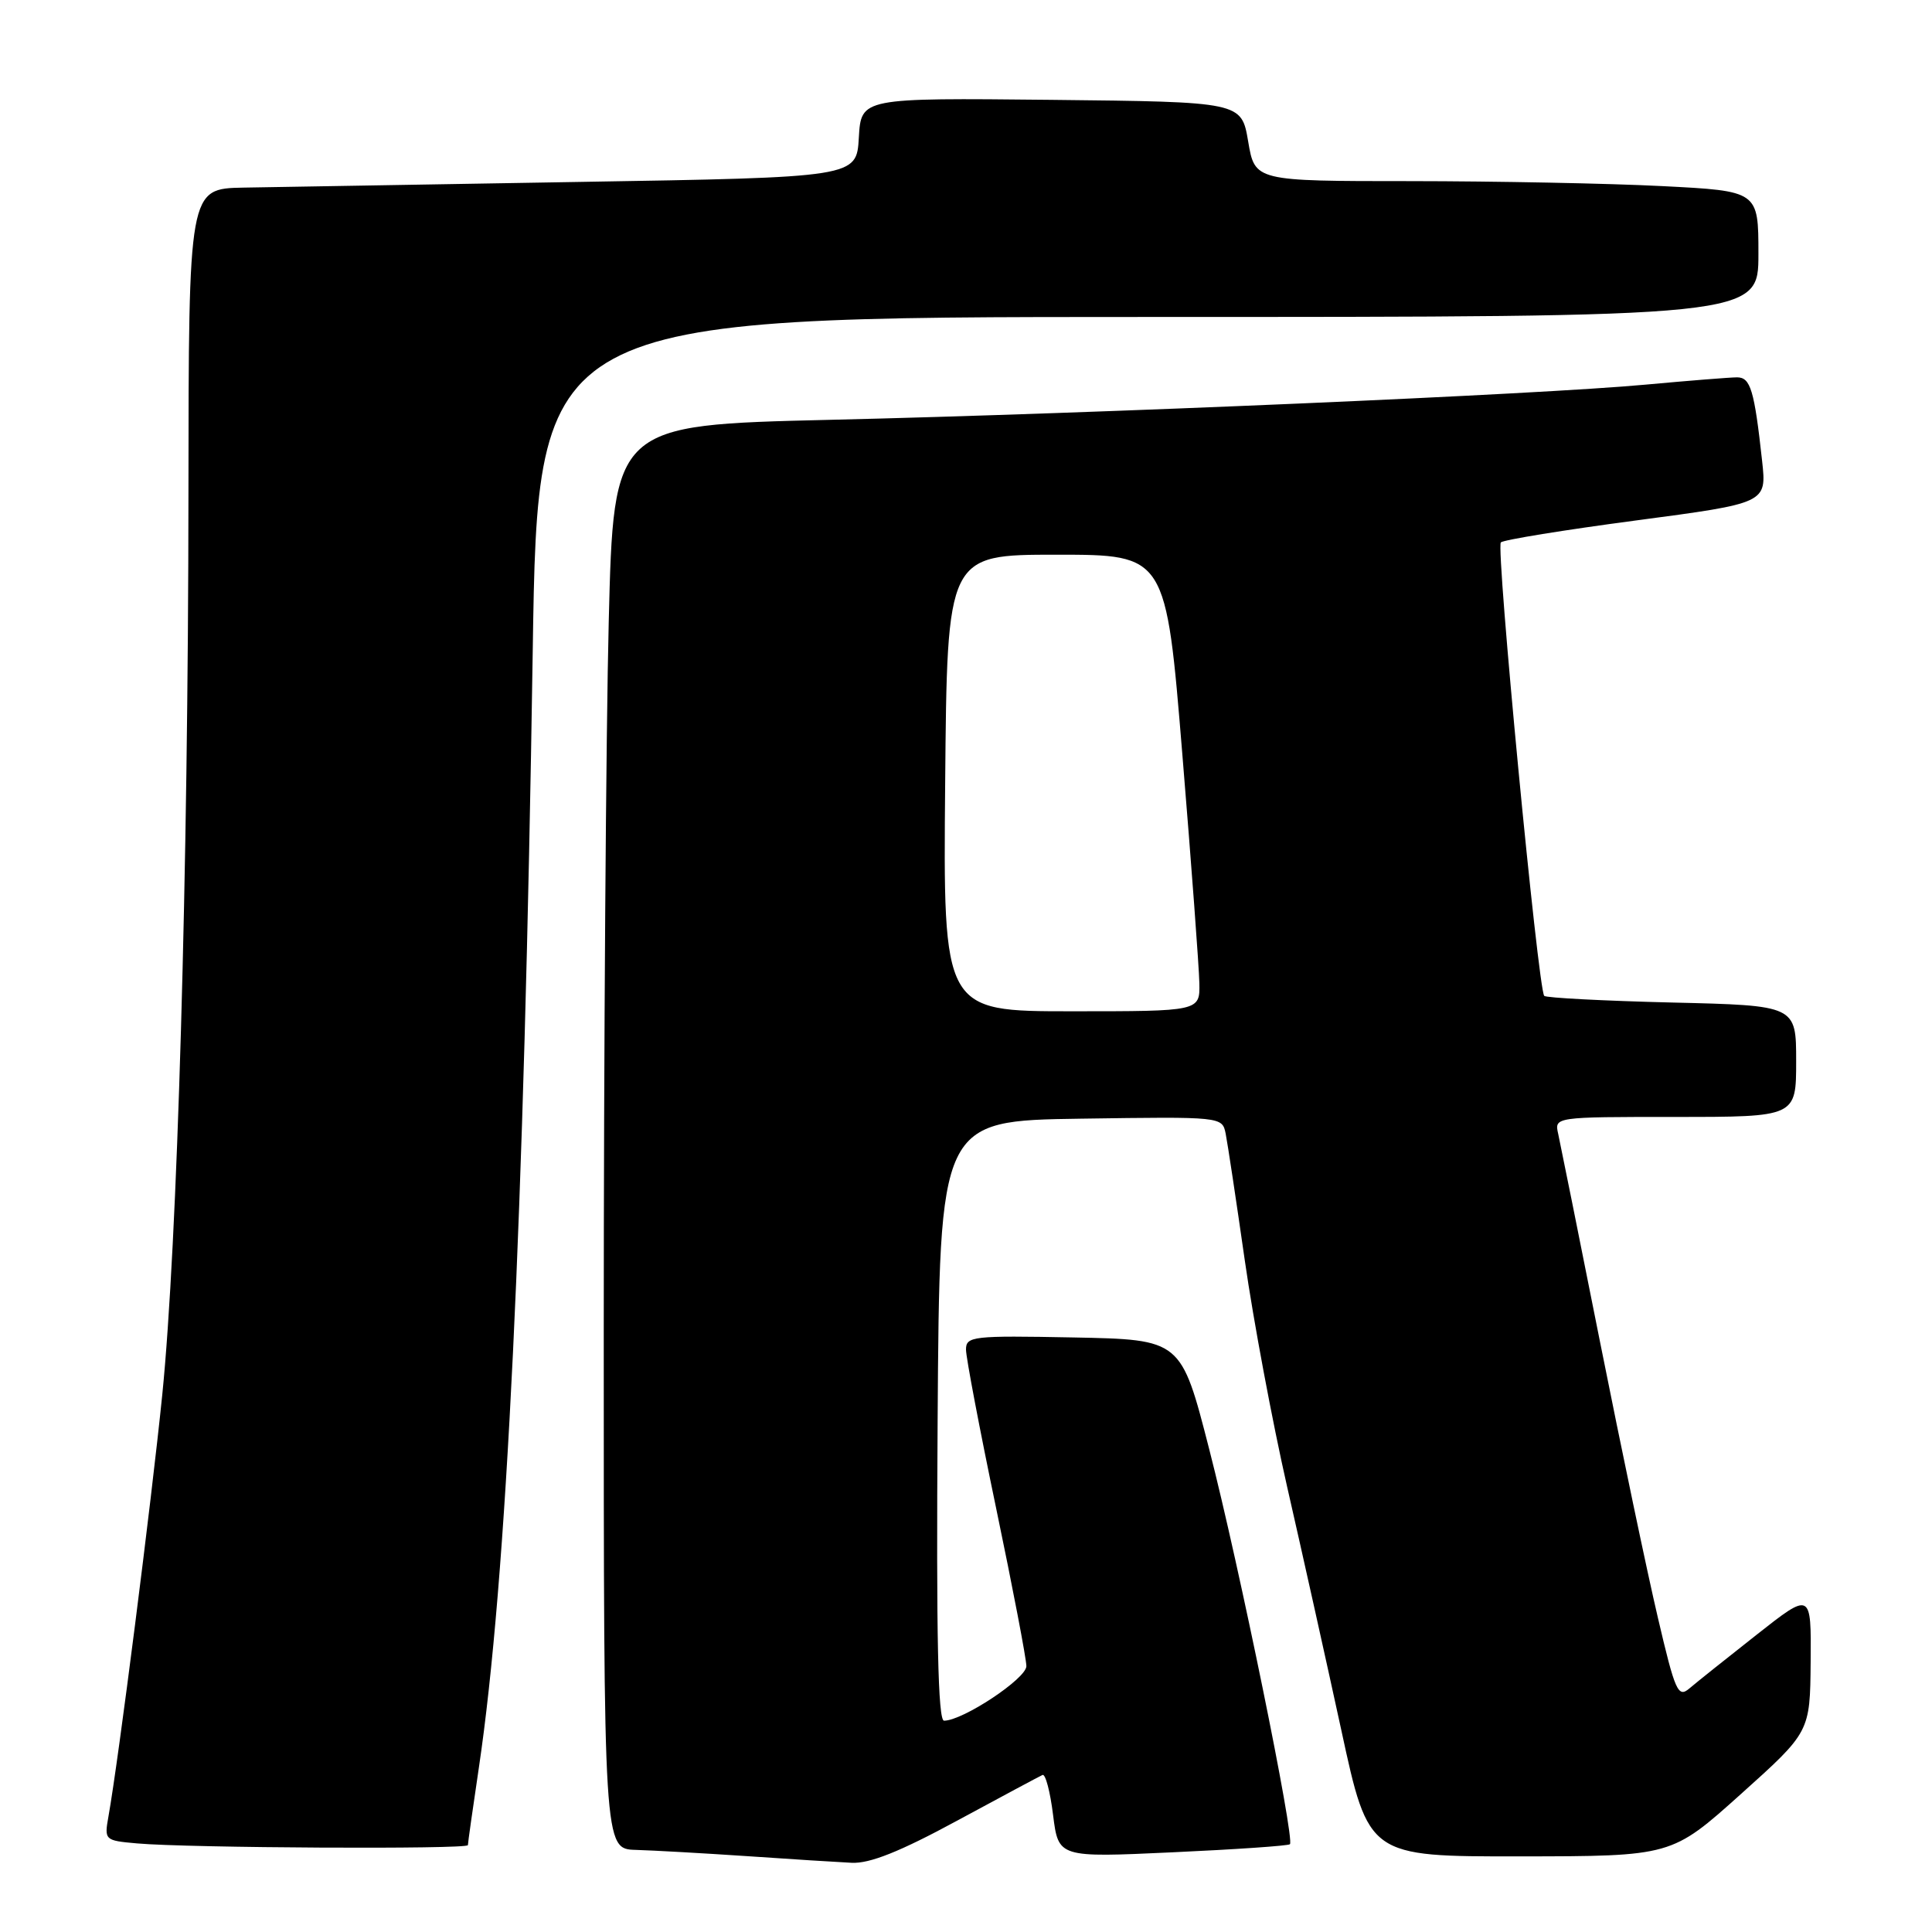 <?xml version="1.0" encoding="UTF-8" standalone="no"?>
<!DOCTYPE svg PUBLIC "-//W3C//DTD SVG 1.1//EN" "http://www.w3.org/Graphics/SVG/1.1/DTD/svg11.dtd" >
<svg xmlns="http://www.w3.org/2000/svg" xmlns:xlink="http://www.w3.org/1999/xlink" version="1.1" viewBox="0 0 256 256">
 <g >
 <path fill="currentColor"
d=" M 126.82 241.25 C 132.66 238.09 137.76 235.36 138.14 235.19 C 138.53 235.02 139.16 237.42 139.54 240.51 C 140.25 246.14 140.25 246.14 155.37 245.44 C 163.69 245.06 170.69 244.58 170.92 244.37 C 171.61 243.76 164.21 207.50 160.22 192.00 C 156.50 177.50 156.50 177.50 142.25 177.22 C 128.86 176.96 128.00 177.06 128.00 178.83 C 128.00 179.87 129.80 189.34 132.00 199.88 C 134.20 210.42 136.00 219.82 136.00 220.77 C 136.00 222.42 127.58 228.00 125.09 228.00 C 124.29 228.00 124.05 216.95 124.24 188.25 C 124.50 148.50 124.50 148.50 143.23 148.23 C 161.95 147.96 161.95 147.96 162.41 150.23 C 162.66 151.48 163.80 159.03 164.94 167.00 C 166.08 174.97 168.61 188.47 170.55 197.00 C 172.50 205.53 175.73 220.04 177.73 229.25 C 181.35 246.00 181.35 246.00 201.43 245.98 C 221.50 245.96 221.50 245.96 230.67 237.73 C 239.84 229.50 239.84 229.50 239.92 220.21 C 240.00 210.91 240.00 210.91 232.75 216.62 C 228.76 219.76 224.76 222.95 223.85 223.73 C 222.35 225.00 221.97 224.16 219.67 214.32 C 218.27 208.37 214.85 192.03 212.05 178.00 C 209.26 163.97 206.74 151.49 206.47 150.25 C 205.96 148.00 205.96 148.00 221.98 148.00 C 238.00 148.00 238.00 148.00 238.00 140.62 C 238.00 133.23 238.00 133.23 221.55 132.84 C 212.51 132.62 204.89 132.22 204.62 131.96 C 203.81 131.14 198.19 72.54 198.87 71.87 C 199.21 71.53 207.29 70.22 216.80 68.96 C 234.10 66.67 234.10 66.67 233.49 61.09 C 232.46 51.67 231.95 50.00 230.17 50.00 C 229.25 50.00 223.78 50.44 218.00 50.97 C 203.97 52.27 145.37 54.80 109.91 55.63 C 81.31 56.31 81.31 56.31 80.66 82.40 C 80.30 96.76 80.00 139.21 80.00 176.75 C 80.00 245.00 80.00 245.00 84.25 245.12 C 86.59 245.19 93.22 245.56 99.00 245.95 C 104.78 246.35 111.01 246.74 112.85 246.83 C 115.24 246.95 119.24 245.36 126.82 241.25 Z  M 62.00 244.49 C 62.00 244.21 62.65 239.60 63.45 234.24 C 67.13 209.51 69.45 161.56 70.59 86.25 C 71.26 42.00 71.26 42.00 152.13 42.00 C 233.00 42.00 233.00 42.00 233.00 33.65 C 233.00 25.31 233.00 25.31 220.25 24.66 C 213.24 24.30 198.23 24.01 186.89 24.00 C 166.28 24.00 166.28 24.00 165.39 18.75 C 164.50 13.50 164.50 13.50 139.30 13.23 C 114.11 12.97 114.11 12.97 113.80 18.23 C 113.50 23.50 113.50 23.50 76.50 24.11 C 56.15 24.45 36.24 24.79 32.25 24.86 C 25.00 25.00 25.00 25.00 24.97 65.25 C 24.94 115.74 23.51 164.89 21.50 184.82 C 20.06 199.02 15.69 233.33 14.37 240.69 C 13.81 243.83 13.87 243.88 18.15 244.26 C 24.92 244.87 62.00 245.06 62.00 244.49 Z  M 125.24 103.75 C 125.50 73.50 125.50 73.50 140.00 73.50 C 154.50 73.50 154.50 73.50 156.67 100.00 C 157.87 114.58 158.88 128.19 158.92 130.25 C 159.00 134.00 159.00 134.00 141.99 134.00 C 124.97 134.00 124.97 134.00 125.24 103.75 Z "/>
</g>
</svg>